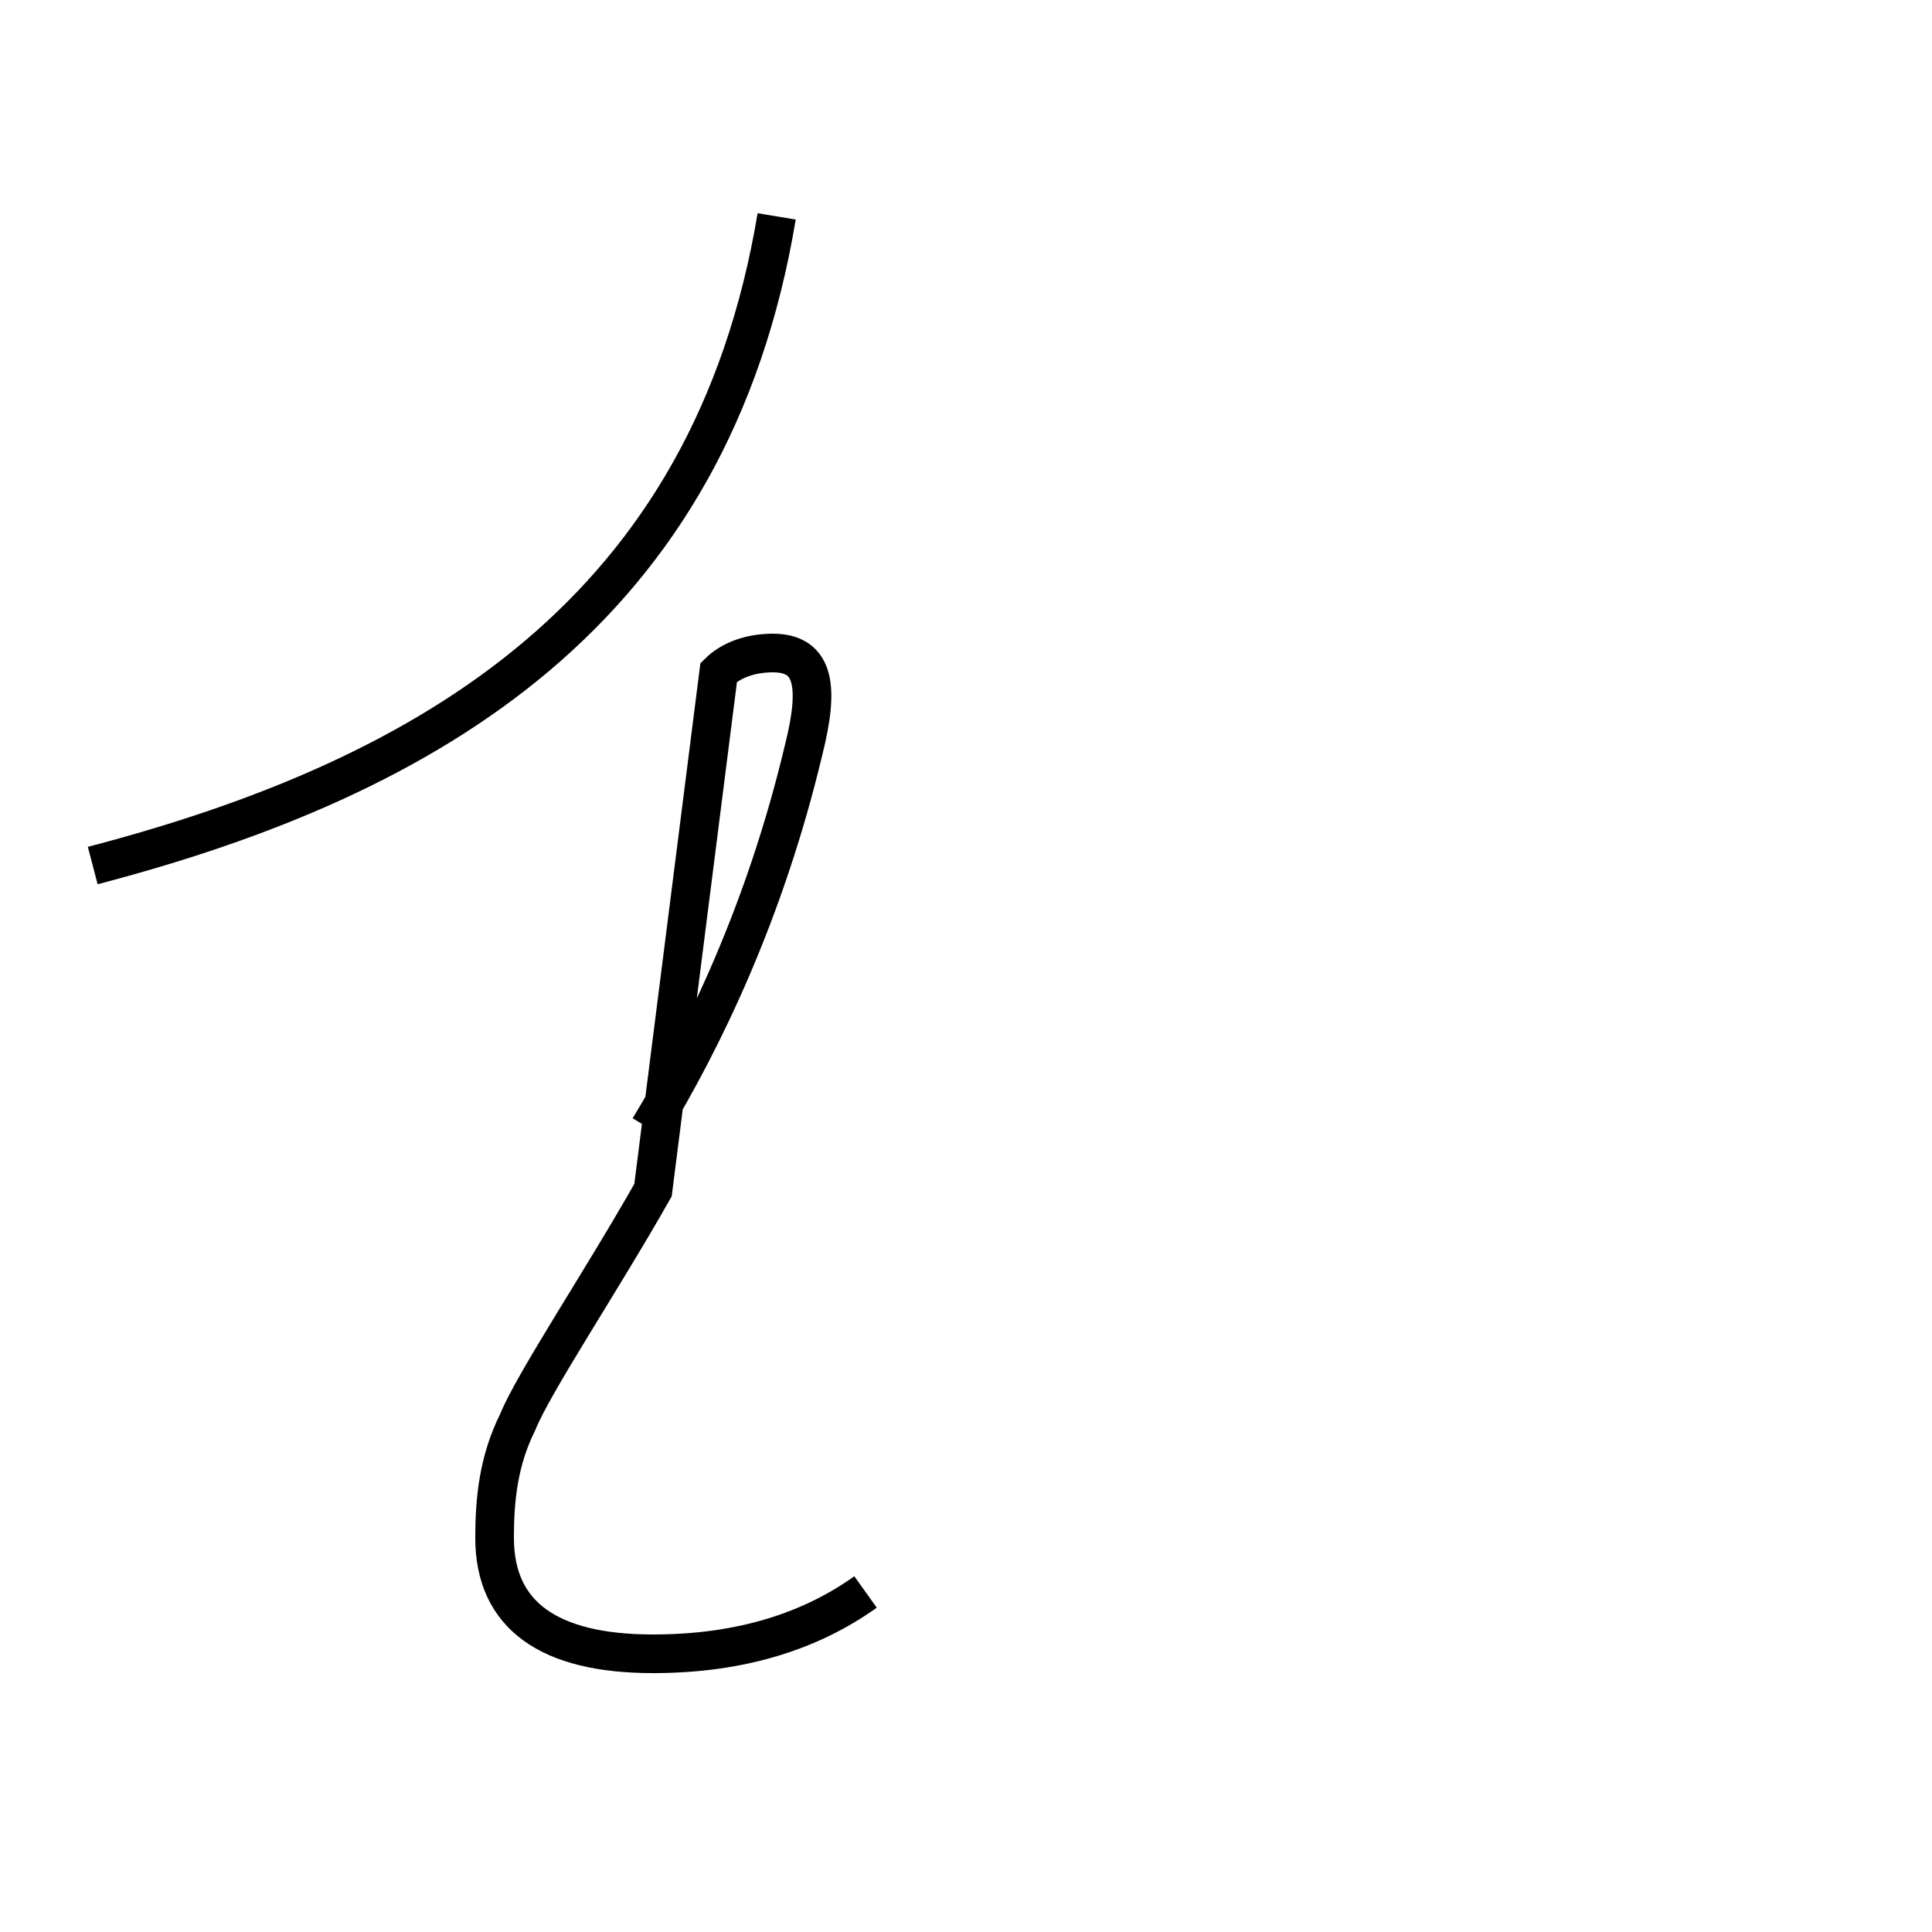 <?xml version='1.0' encoding='utf8'?>
<svg viewBox="0.0 -44.0 50.0 50.0" version="1.1" xmlns="http://www.w3.org/2000/svg">
<rect x="0.0" y="-44.0" width="50.0" height="50.0" fill="#808080" stroke="none"/>
<rect x="-1000" y="-1000" width="2000" height="2000" stroke="white" fill="white"/>
<g style="fill:none; stroke:#000000;  stroke-width:1">
<path d="M 2.4 21.6 C 11.2 23.9 18.4 28.2 20.1 38.4 M 16.8 14.8 C 18.2 17.1 19.8 20.4 20.8 24.6 C 21.2 26.2 21.1 27.1 20.0 27.1 C 19.4 27.1 18.9 26.9 18.6 26.6 L 16.9 13.2 C 15.6 10.9 13.8 8.2 13.4 7.2 C 12.9 6.2 12.8 5.2 12.8 4.2 C 12.8 2.2 14.2 1.2 16.9 1.2 C 19.2 1.2 21.0 1.8 22.4 2.8" transform="scale(1, -1)" />
</g>
</svg>